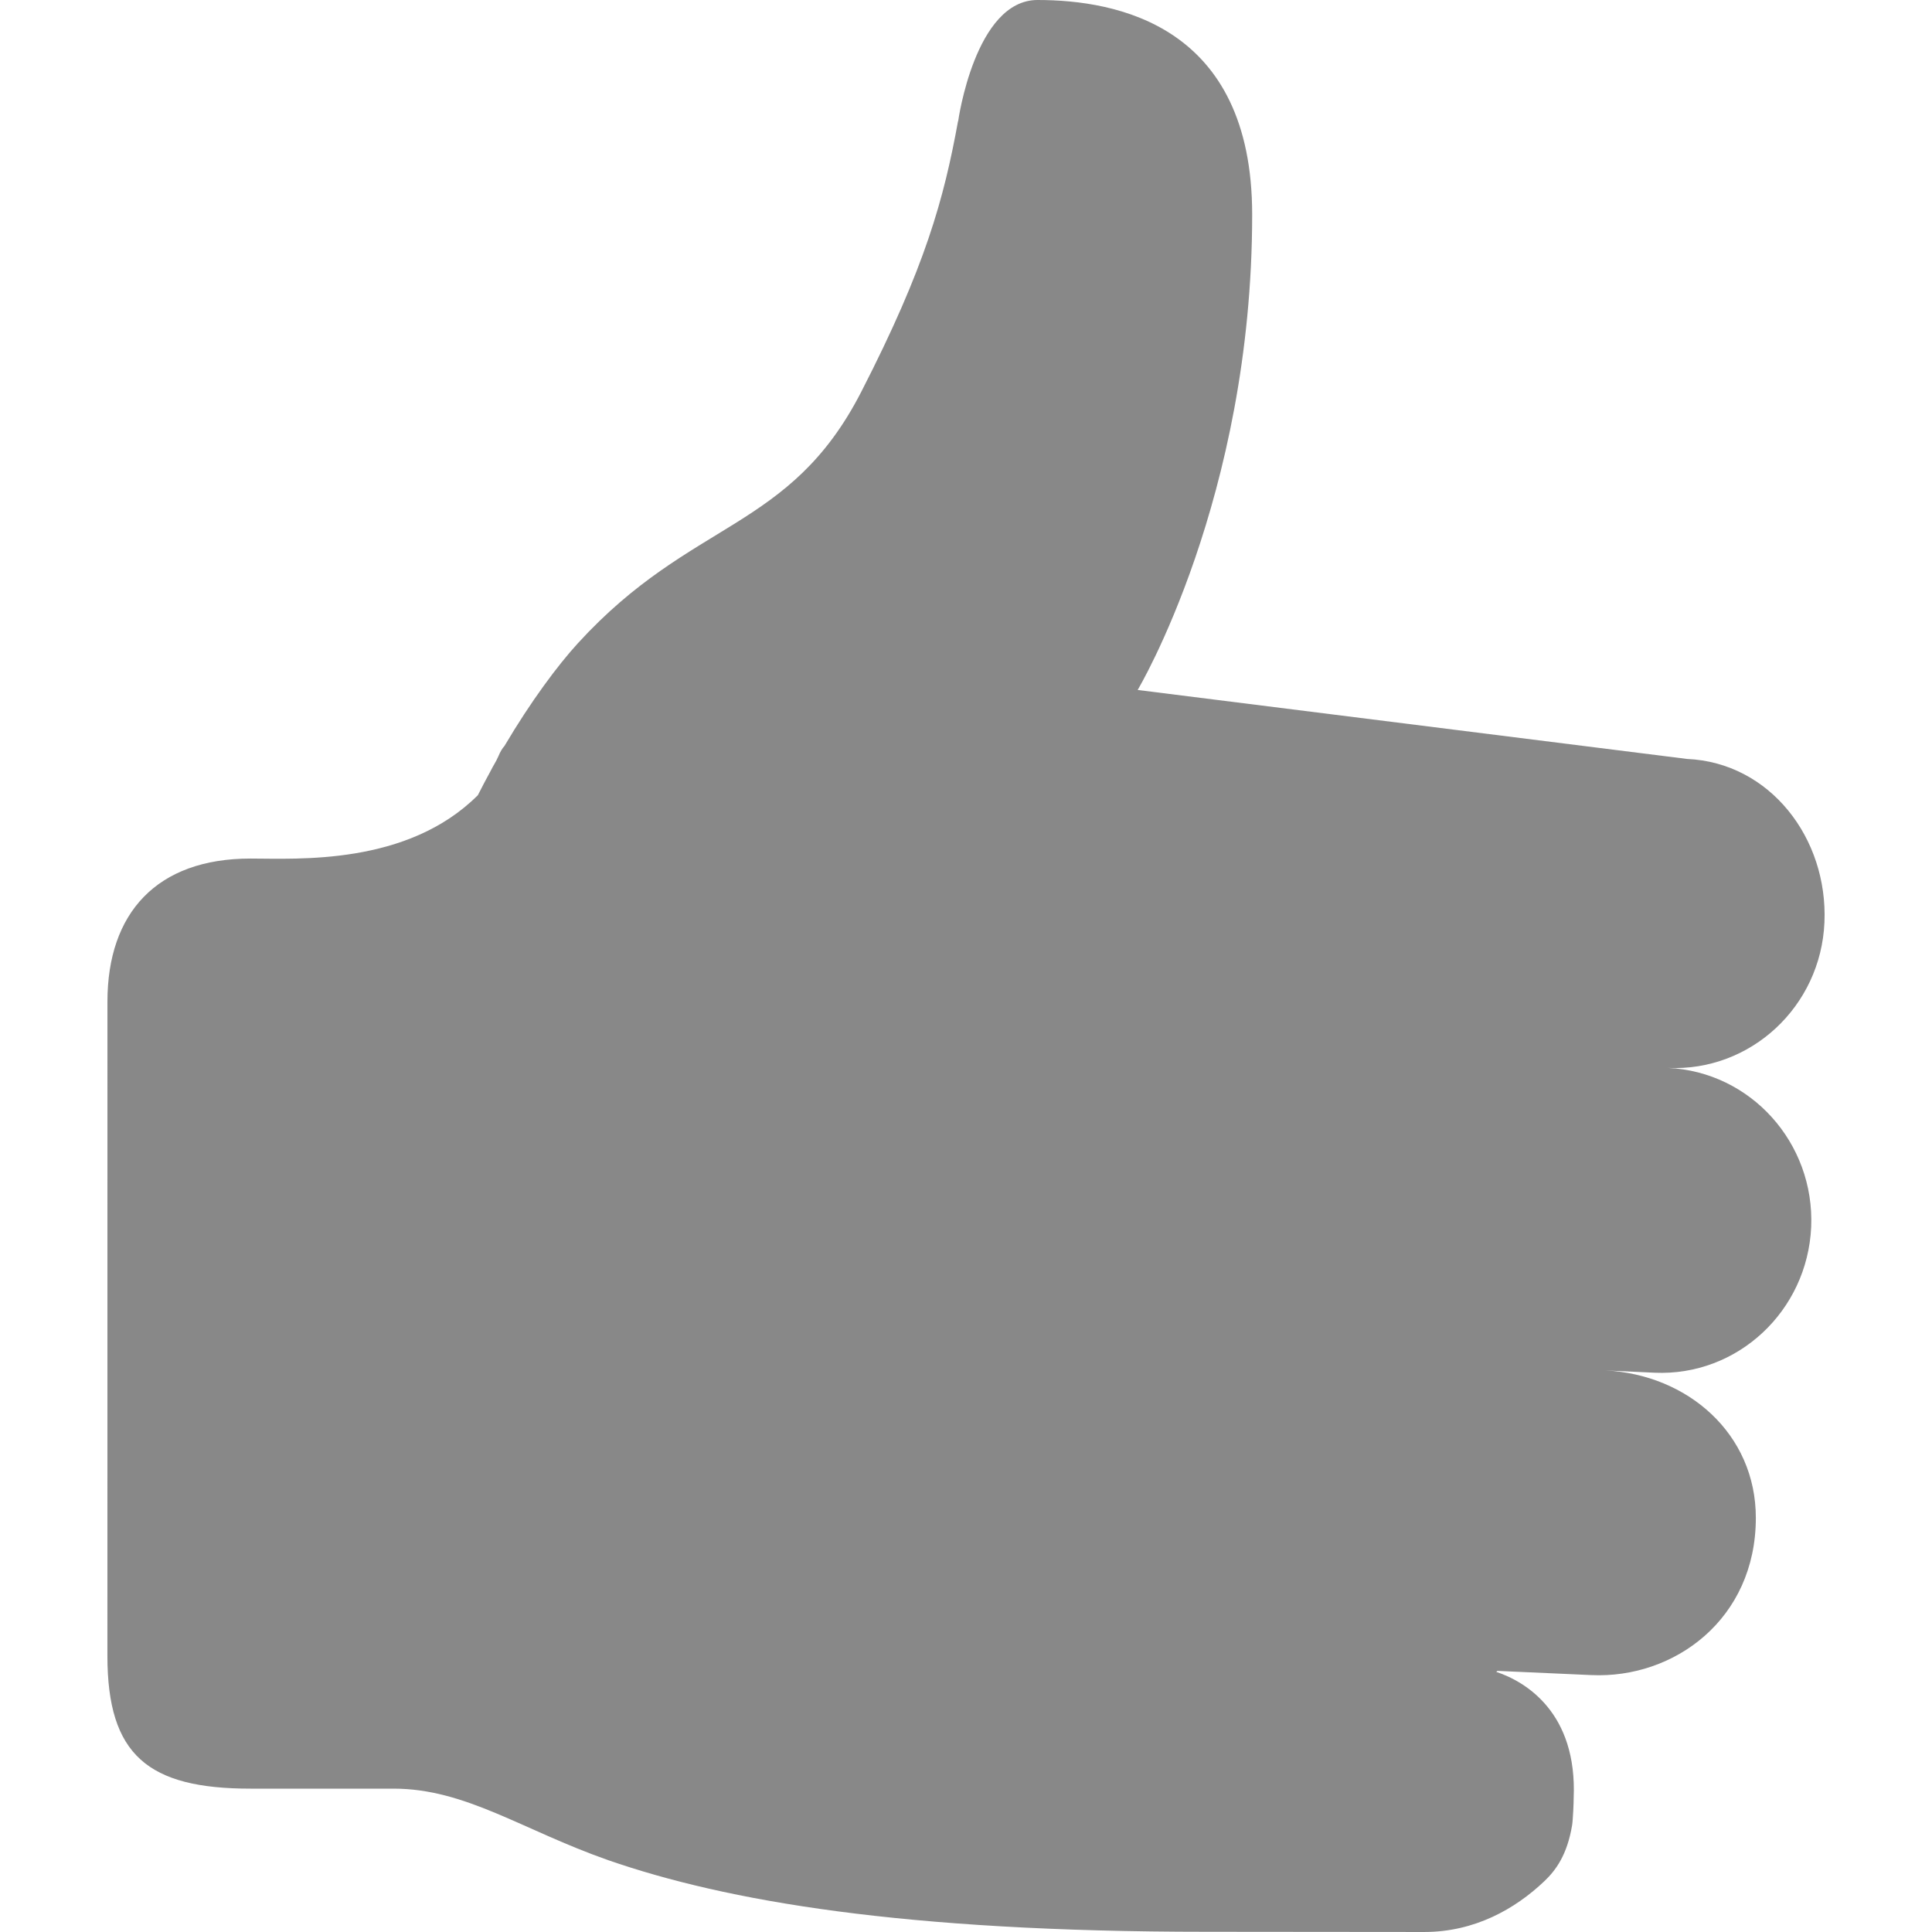<?xml version="1.0" encoding="iso-8859-1"?>
<!-- Generator: Adobe Illustrator 18.1.1, SVG Export Plug-In . SVG Version: 6.00 Build 0)  -->
<svg xmlns="http://www.w3.org/2000/svg" xmlns:xlink="http://www.w3.org/1999/xlink" version="1.1" id="Capa_1" x="0px" y="0px" viewBox="0 0 241.66 241.66" style="enable-background:new 0 0 241.66 241.66;" xml:space="preserve" width="512px" height="512px">
<g id="Like_2">
	<path style="fill-rule:evenodd;clip-rule:evenodd;" d="M208.632,133.579c10.345,0.472,19.121-7.677,19.574-18.203   c0.453-10.526-6.821-19.989-17.174-20.444l-68.73-8.63c0,0,14.323-23.958,14.323-59.455C156.625,3.184,139.72,0,129.778,0   c-7.821-0.003-9.927,15.151-9.927,15.151h-0.016c-1.771,9.717-4.077,18.203-12.09,33.827C98.775,66.49,86.559,64.847,72.297,80.445   c-2.517,2.747-5.899,7.281-9.195,12.86c-0.269,0.295-0.52,0.708-0.763,1.289c-0.294,0.692-0.646,1.172-0.956,1.812   c-0.546,1.003-1.083,2.006-1.611,3.059c-8.827,8.827-22.579,7.925-28.435,7.925c-11.746,0-17.898,6.825-17.898,17.898   l-0.004,81.828c0,12.423,5.083,16.613,17.903,16.613h17.898c9.011,0,16.067,5.166,26.848,8.949   c14.767,5.116,36.821,8.956,74.811,8.956c6.644,0,27.251,0.025,27.251,0.025c6.309,0,11.377-2.882,15.034-6.362   c1.392-1.323,2.844-3.245,3.465-6.995c0.101-0.581,0.209-3.017,0.193-3.346c0.477-10.728-6.008-14.612-9.682-15.835   c0.1-0.034,0.034-0.126,0.234-0.118l11.663,0.522c10.353,0.472,20.572-6.986,20.572-19.669c0-10.517-8.525-17.934-18.844-18.439   l6.184,0.287c10.352,0.455,19.103-7.694,19.582-18.22C226.998,142.959,218.977,134.052,208.632,133.579z" fill="	#888888"/>
</g>
<g>
</g>
<g>
</g>
<g>
</g>
<g>
</g>
<g>
</g>
<g>
</g>
<g>
</g>
<g>
</g>
<g>
</g>
<g>
</g>
<g>
</g>
<g>
</g>
<g>
</g>
<g>
</g>
<g>
</g>
</svg>
